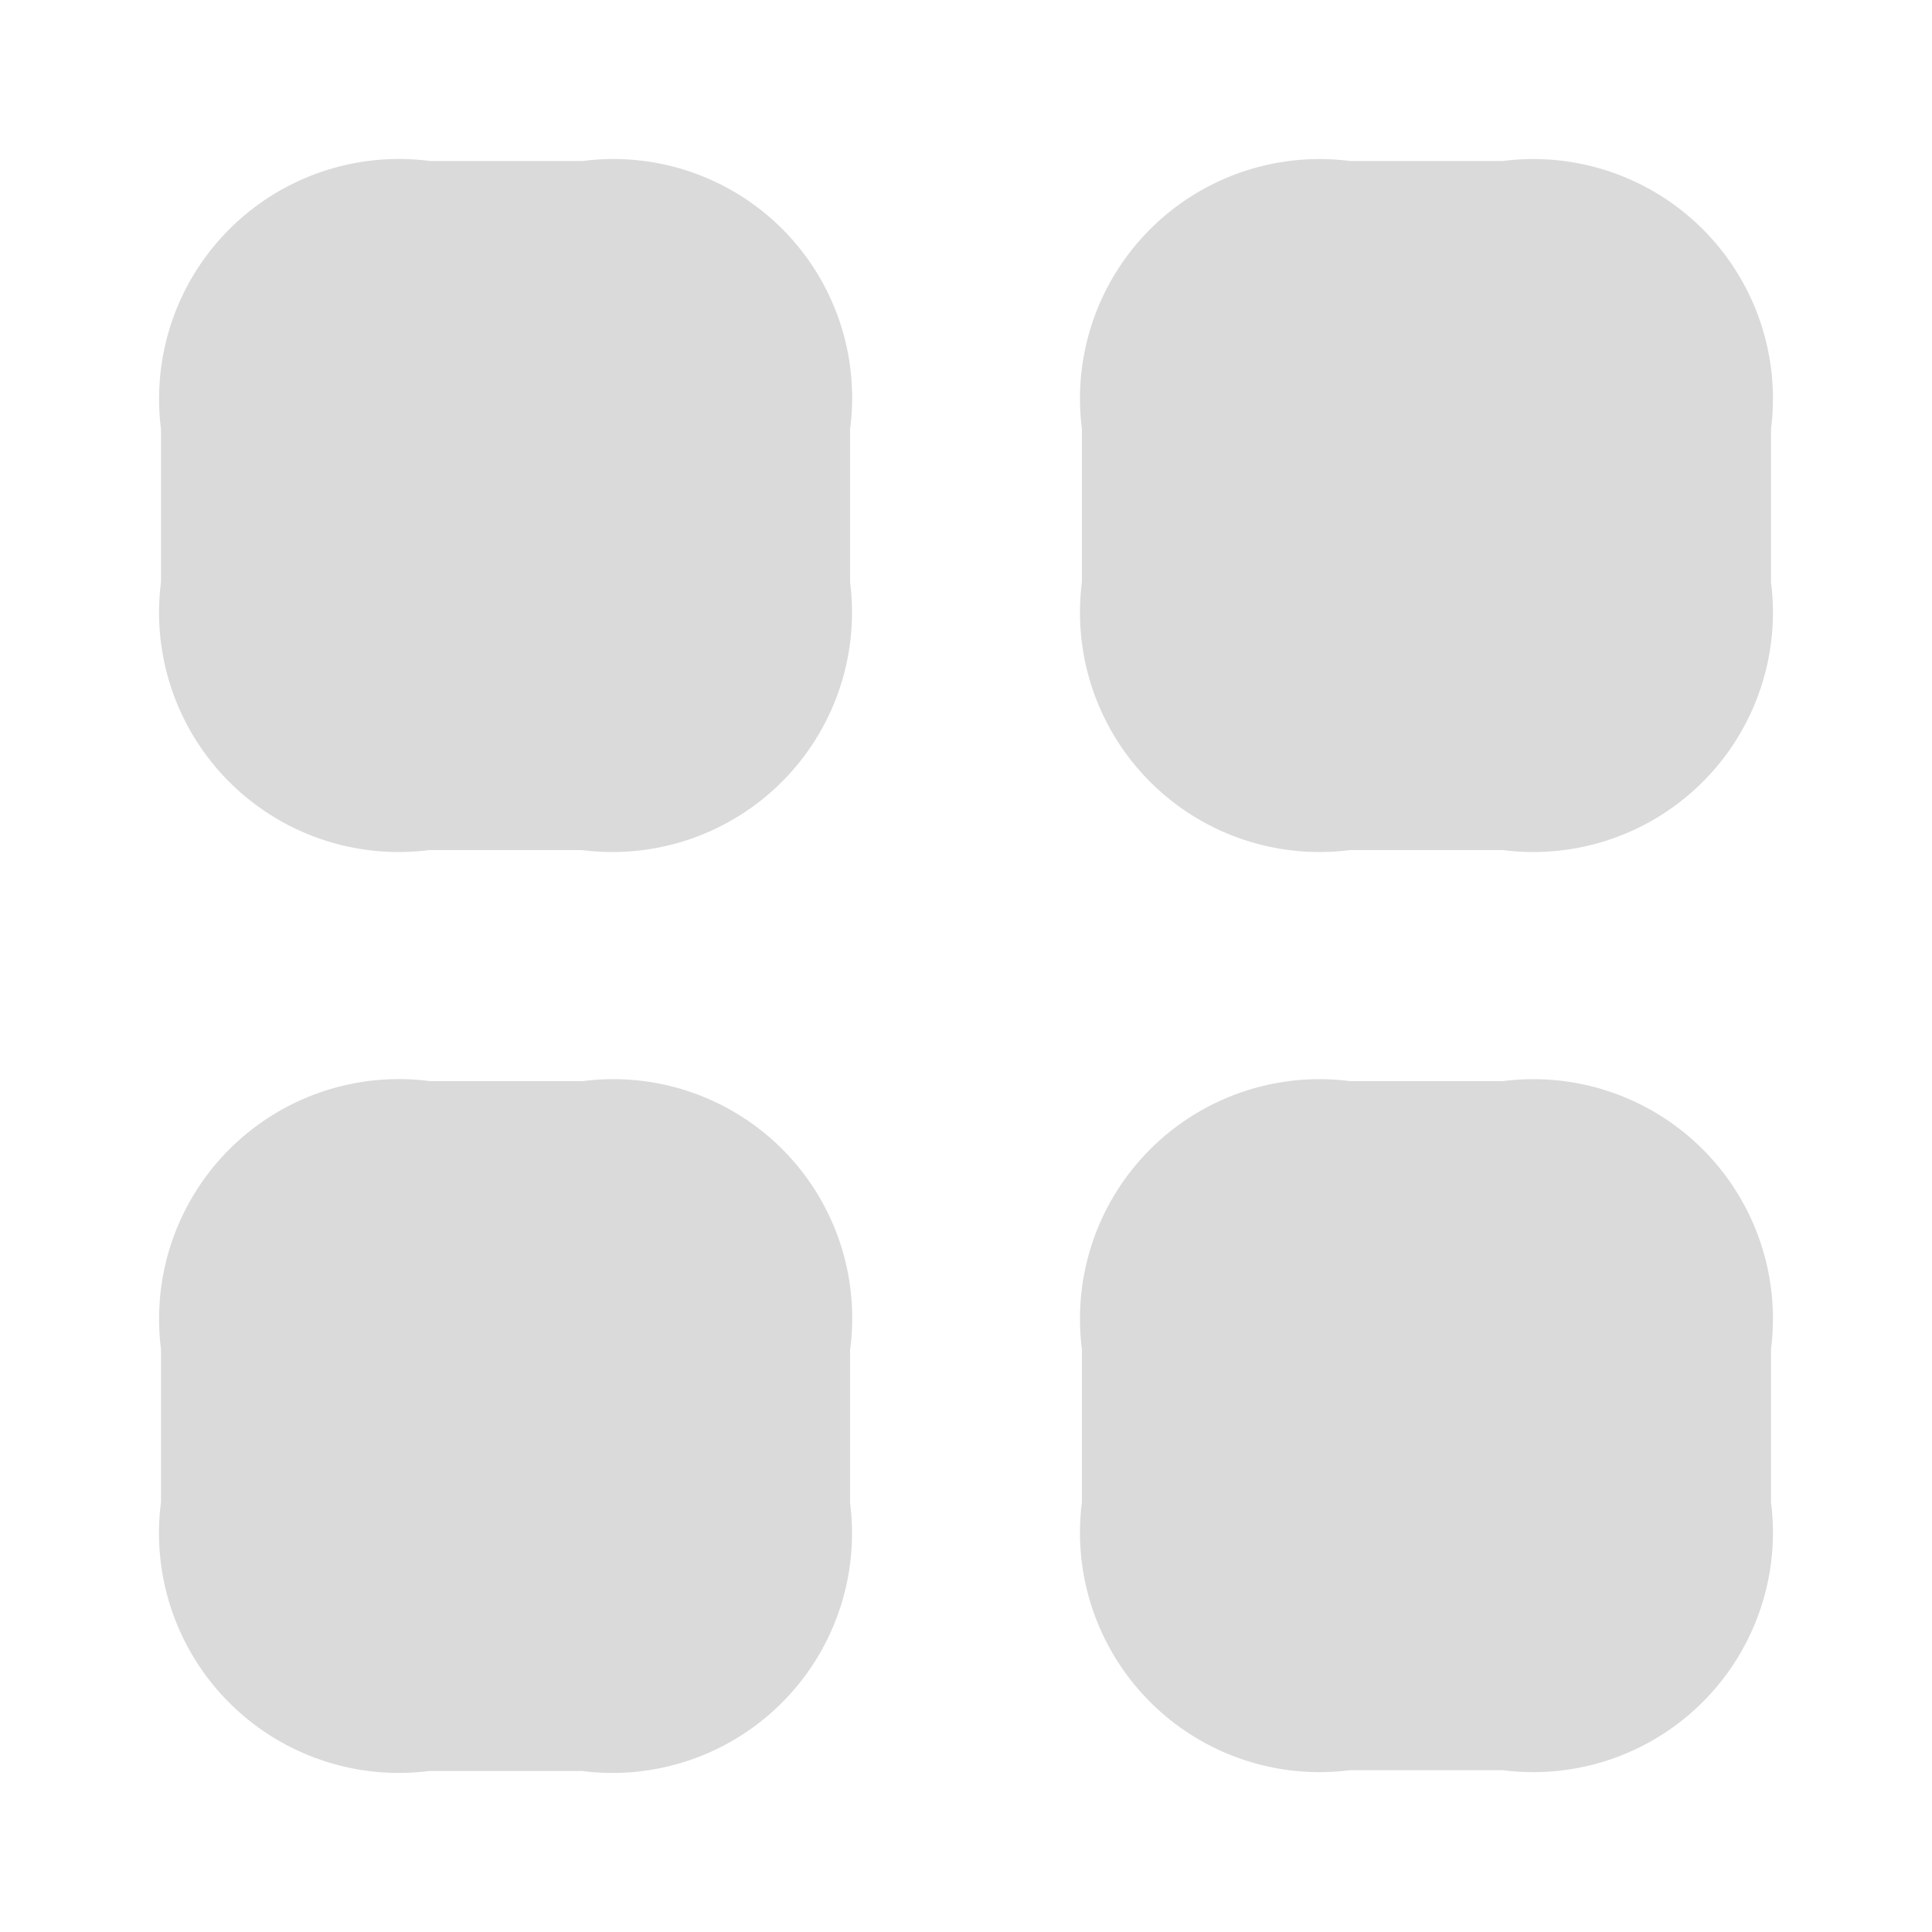 <svg xmlns="http://www.w3.org/2000/svg" width="24" height="24" viewBox="0 0 24 24">
  <g id="vuesax_bold_category" data-name="vuesax/bold/category" transform="translate(-108 -190)">
    <g id="category">
      <path id="Vector" d="M5.24,0H3.34A2.979,2.979,0,0,0,0,3.33v1.9A2.976,2.976,0,0,0,3.33,8.56h1.9A2.976,2.976,0,0,0,8.56,5.23V3.33A2.965,2.965,0,0,0,5.24,0Z" transform="translate(110 192)" fill="#dadada"/>
      <path id="Vector-2" data-name="Vector" d="M5.23,0H3.33A2.976,2.976,0,0,0,0,3.33v1.9A2.976,2.976,0,0,0,3.33,8.56h1.9A2.976,2.976,0,0,0,8.56,5.23V3.33A2.976,2.976,0,0,0,5.23,0Z" transform="translate(121.44 192)" fill="#dadada"/>
      <path id="Vector-3" data-name="Vector" d="M5.23,0H3.33A2.976,2.976,0,0,0,0,3.33v1.9A2.976,2.976,0,0,0,3.33,8.56h1.9A2.976,2.976,0,0,0,8.56,5.23V3.33A2.976,2.976,0,0,0,5.23,0Z" transform="translate(121.44 203.43)" fill="#dadada"/>
      <path id="Vector-4" data-name="Vector" d="M5.24,0H3.34A2.979,2.979,0,0,0,0,3.33v1.9A2.979,2.979,0,0,0,3.33,8.57h1.9A2.976,2.976,0,0,0,8.56,5.24V3.34A2.968,2.968,0,0,0,5.24,0Z" transform="translate(110 203.43)" fill="#dadada"/>
      <path id="Vector-5" data-name="Vector" d="M0,0H24V24H0Z" transform="translate(132 214) rotate(180)" fill="none" opacity="0"/>
    </g>
  </g>
</svg>
